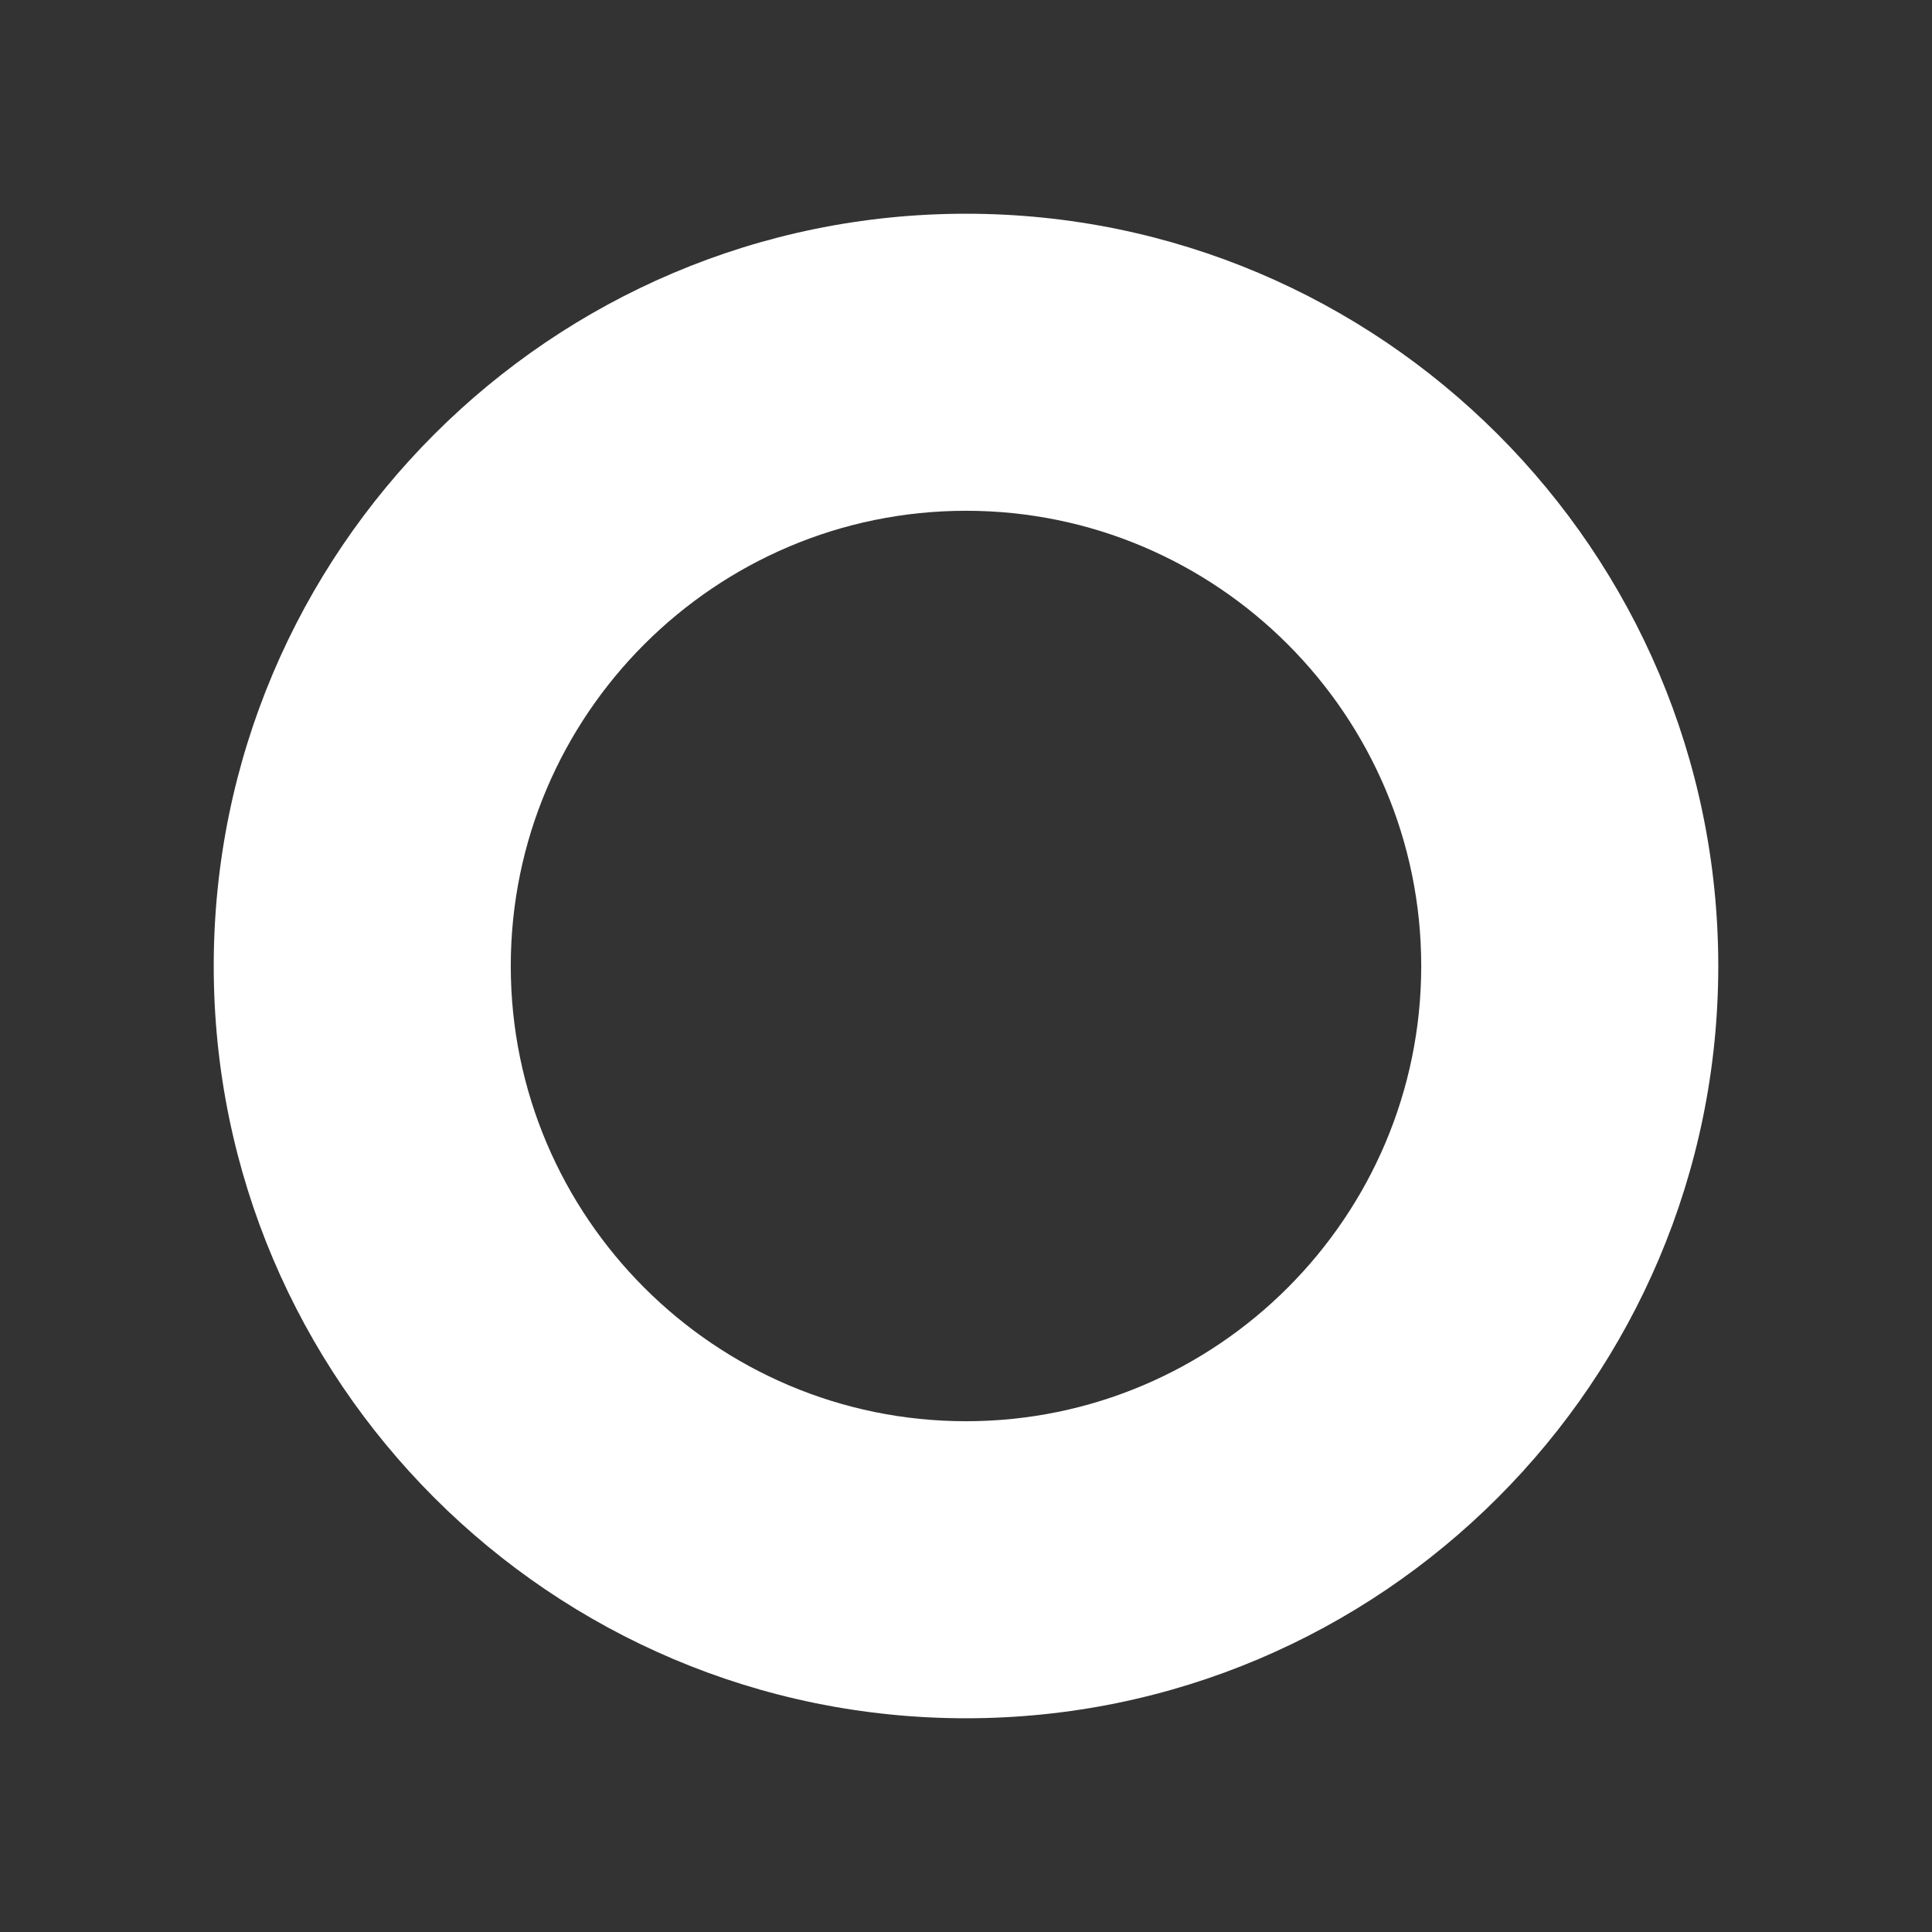 ﻿<?xml version="1.0" encoding="utf-8"?>
<svg version="1.1" xmlns:xlink="http://www.w3.org/1999/xlink" width="8px" height="8px" xmlns="http://www.w3.org/2000/svg">
  <rect width="100%" height="100%" fill="#333333" stroke="none"/>
  <g transform="matrix(1 0 0 1 -31 -572 )">
    <path d="M 7.115 4  C 7.115 2.282  5.718 0.885  4 0.885  C 2.282 0.885  0.885 2.282  0.885 4  C 0.885 5.718  2.282 7.115  4 7.115  C 5.718 7.115  7.115 5.718  7.115 4  Z M 5.885 4  C 5.885 5.039  5.039 5.885  4 5.885  C 2.961 5.885  2.115 5.039  2.115 4  C 2.115 2.961  2.961 2.115  4 2.115  C 5.039 2.115  5.885 2.961  5.885 4  Z " fill-rule="nonzero" fill="#ffffff" stroke="none" transform="matrix(1 0 0 1 31 572 )" />
  </g>
</svg>
